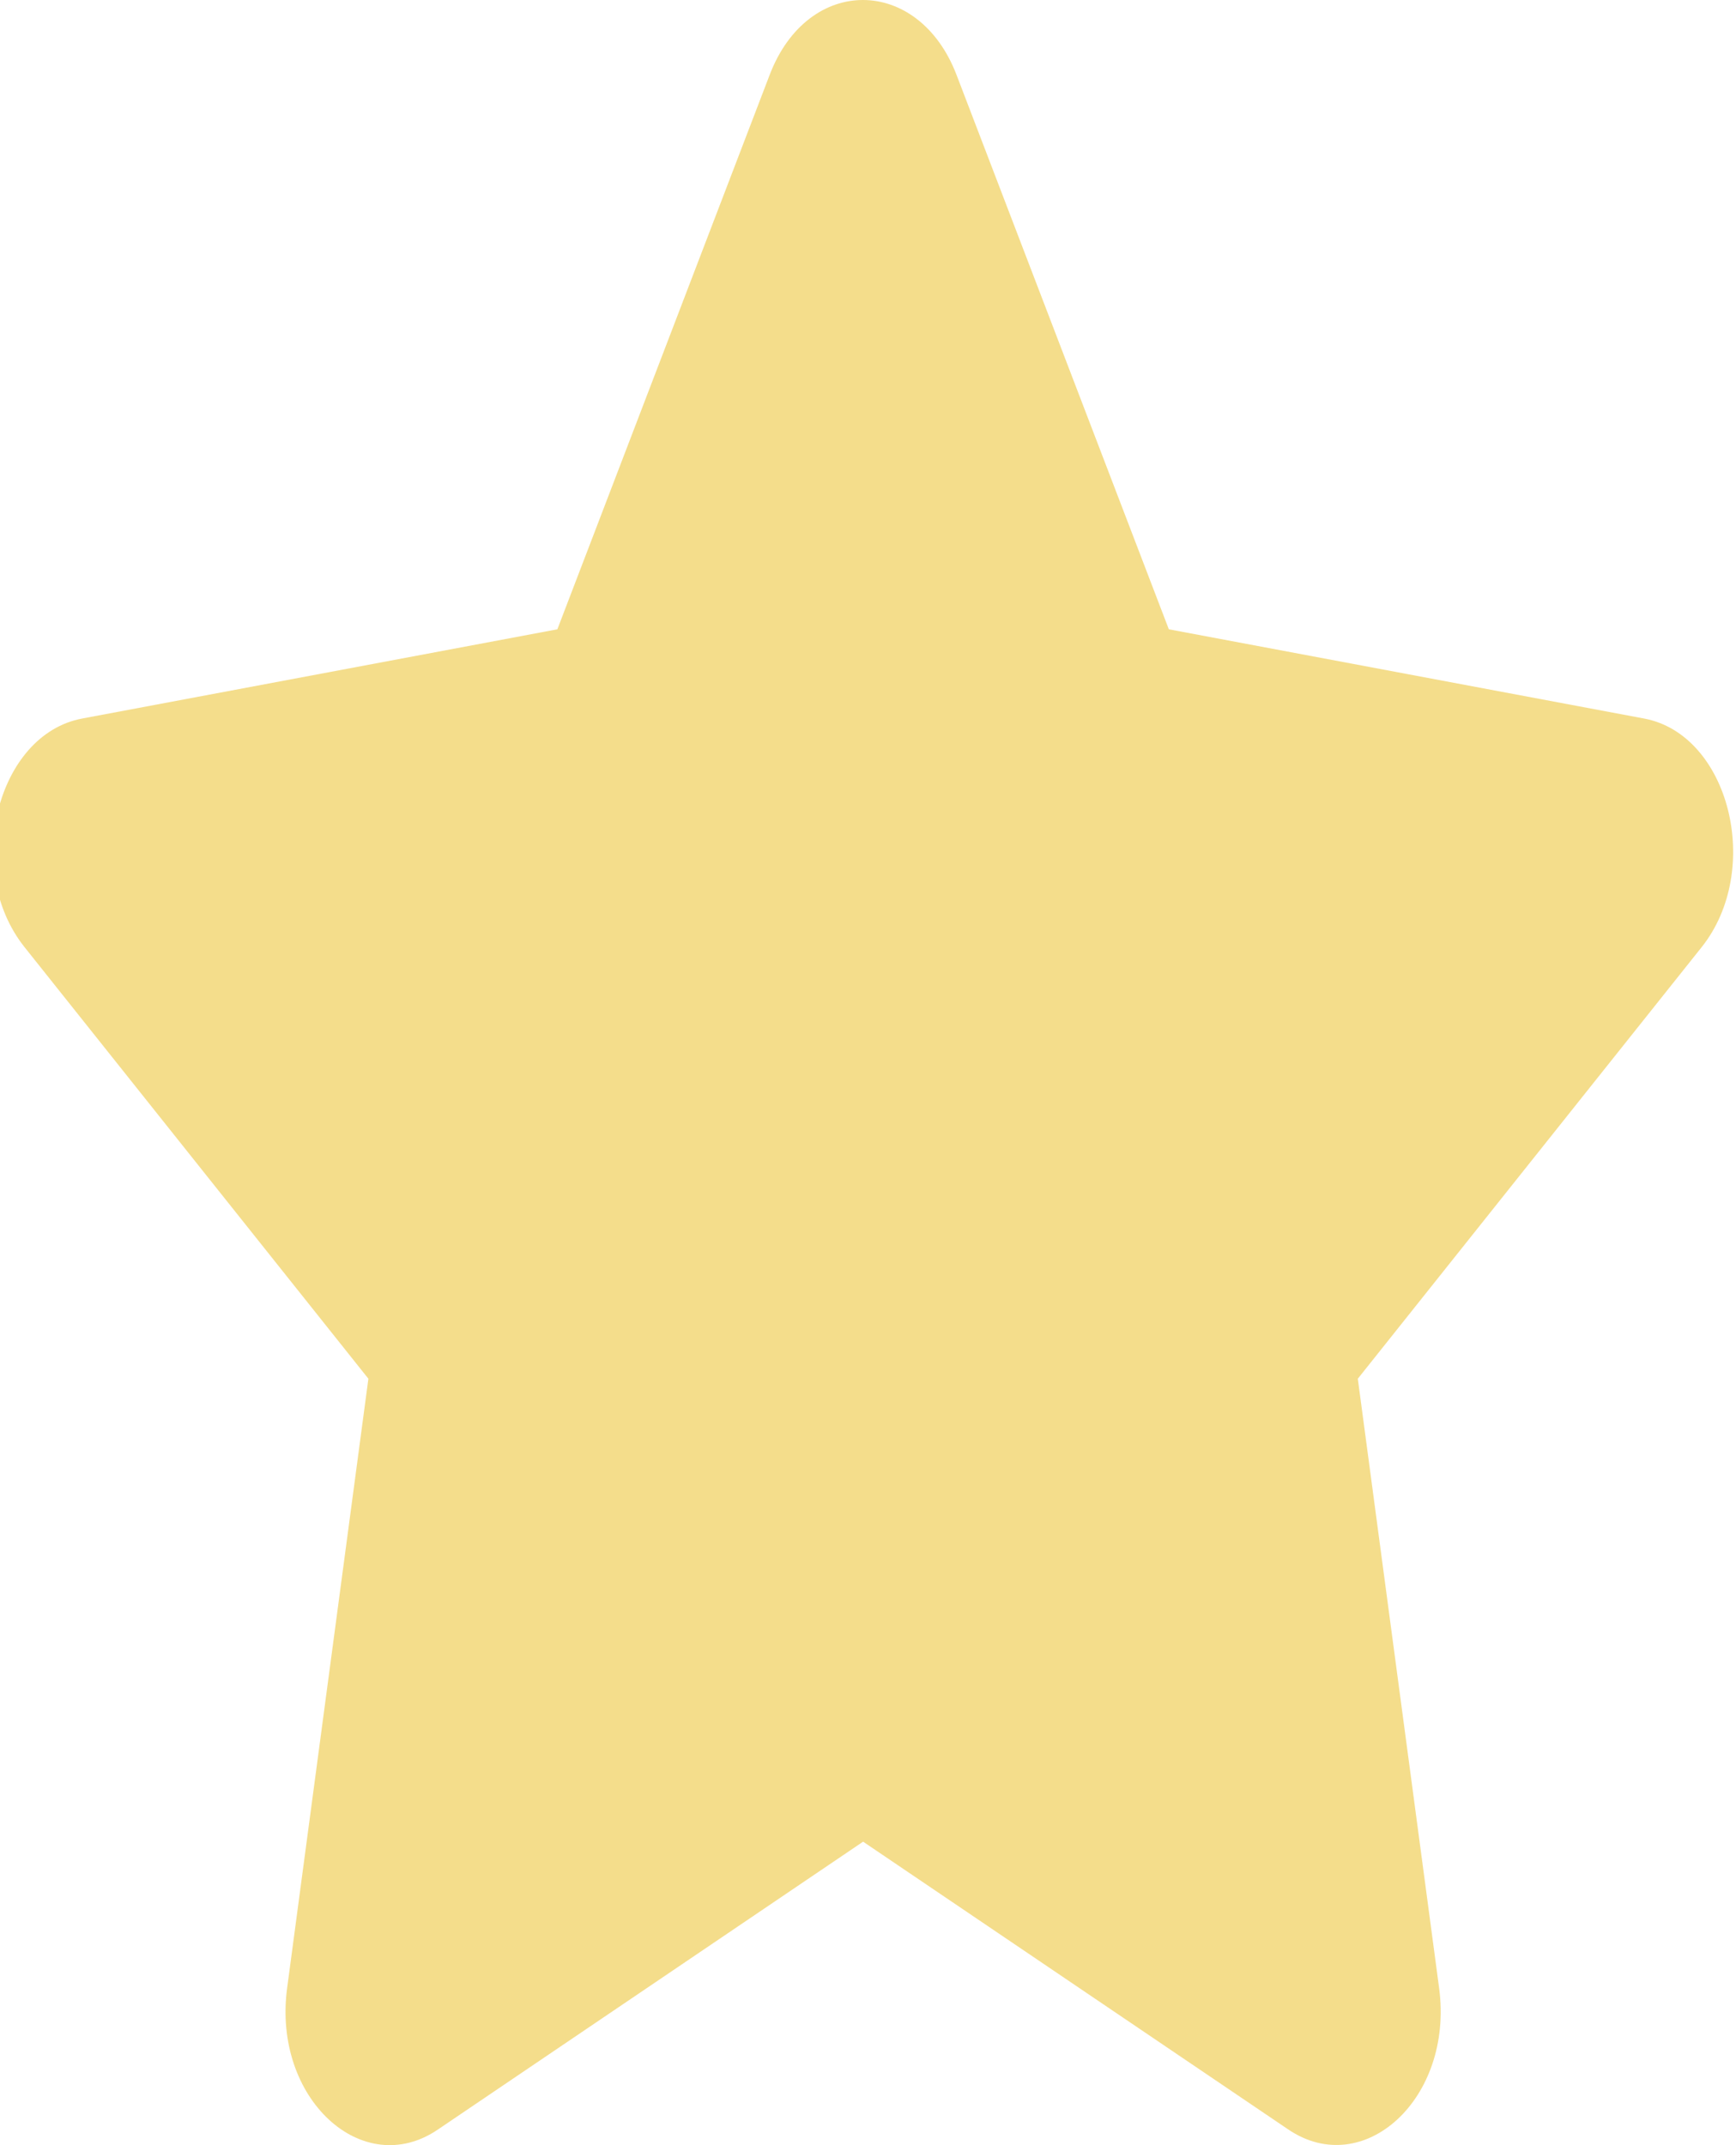 <svg width="34" height="42" viewBox="0 0 34 42" fill="none" xmlns="http://www.w3.org/2000/svg" xmlns:xlink="http://www.w3.org/1999/xlink">
<g opacity="0.6">
<path d="M15.076,1.461L10.916,12.321L1.61,14.068C-0.059,14.379 -0.728,17.029 0.482,18.546L7.215,26.994L5.623,38.928C5.336,41.085 7.101,42.701 8.579,41.692L16.904,36.058L25.23,41.692C26.708,42.693 28.472,41.085 28.186,38.928L26.593,26.994L33.326,18.546C34.536,17.029 33.868,14.379 32.199,14.068L22.892,12.321L18.732,1.461C17.987,-0.475 15.828,-0.499 15.076,1.461Z" fill="#EDC63E"/>
</g>
</svg>
